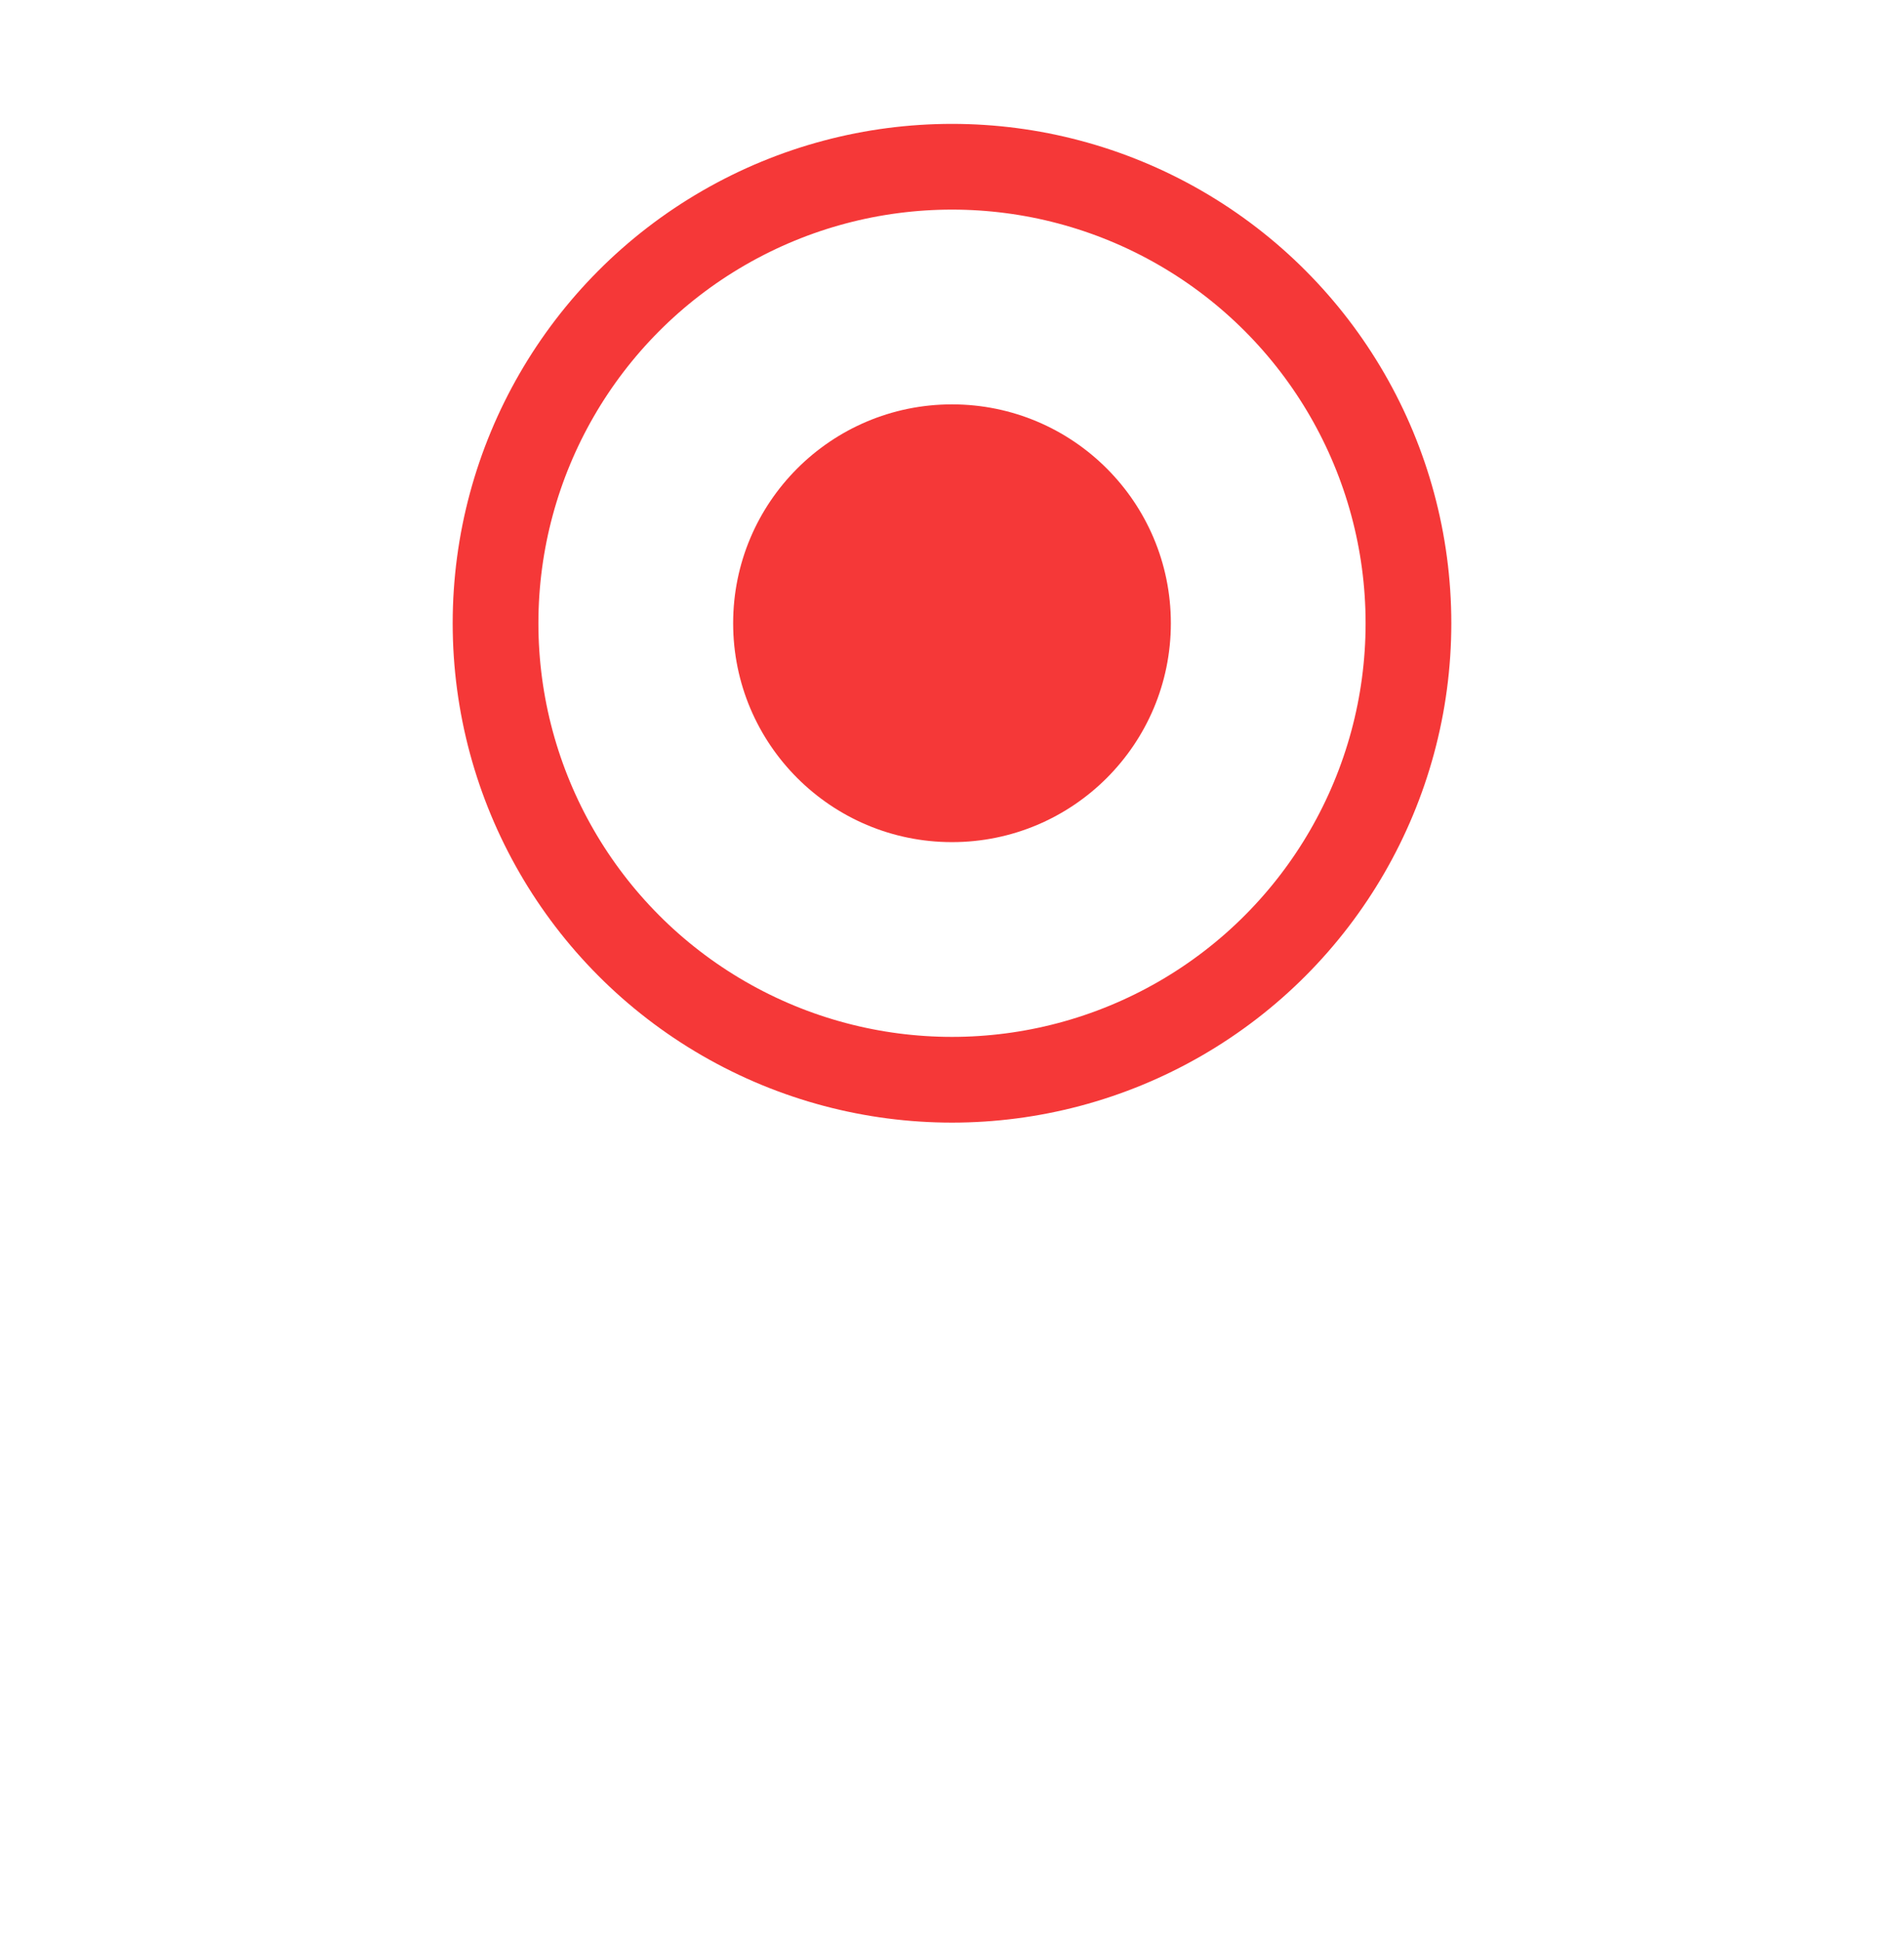 <svg width="53" height="54" viewBox="0 0 53 54" fill="none" xmlns="http://www.w3.org/2000/svg">
<g id="Group 1183">
<g id="Ellipse 179" filter="url(#filter0_d_1_830)">
<circle cx="26.5" cy="17.346" r="16.889" fill="white"/>
</g>
<circle id="Ellipse 180" cx="26.5" cy="17.347" r="12.706" fill="white" stroke="#F53838" stroke-width="2.386"/>
<circle id="Ellipse 181" cx="26.5" cy="17.347" r="6.092" fill="#F53838"/>
</g>
<defs>
<filter id="filter0_d_1_830" x="0.067" y="0.458" width="52.866" height="52.866" filterUnits="userSpaceOnUse" color-interpolation-filters="sRGB">
<feFlood flood-opacity="0" result="BackgroundImageFix"/>
<feColorMatrix in="SourceAlpha" type="matrix" values="0 0 0 0 0 0 0 0 0 0 0 0 0 0 0 0 0 0 127 0" result="hardAlpha"/>
<feOffset dy="9.544"/>
<feGaussianBlur stdDeviation="4.772"/>
<feColorMatrix type="matrix" values="0 0 0 0 0.529 0 0 0 0 0.529 0 0 0 0 0.529 0 0 0 0.14 0"/>
<feBlend mode="normal" in2="BackgroundImageFix" result="effect1_dropShadow_1_830"/>
<feBlend mode="normal" in="SourceGraphic" in2="effect1_dropShadow_1_830" result="shape"/>
</filter>
</defs>
</svg>
